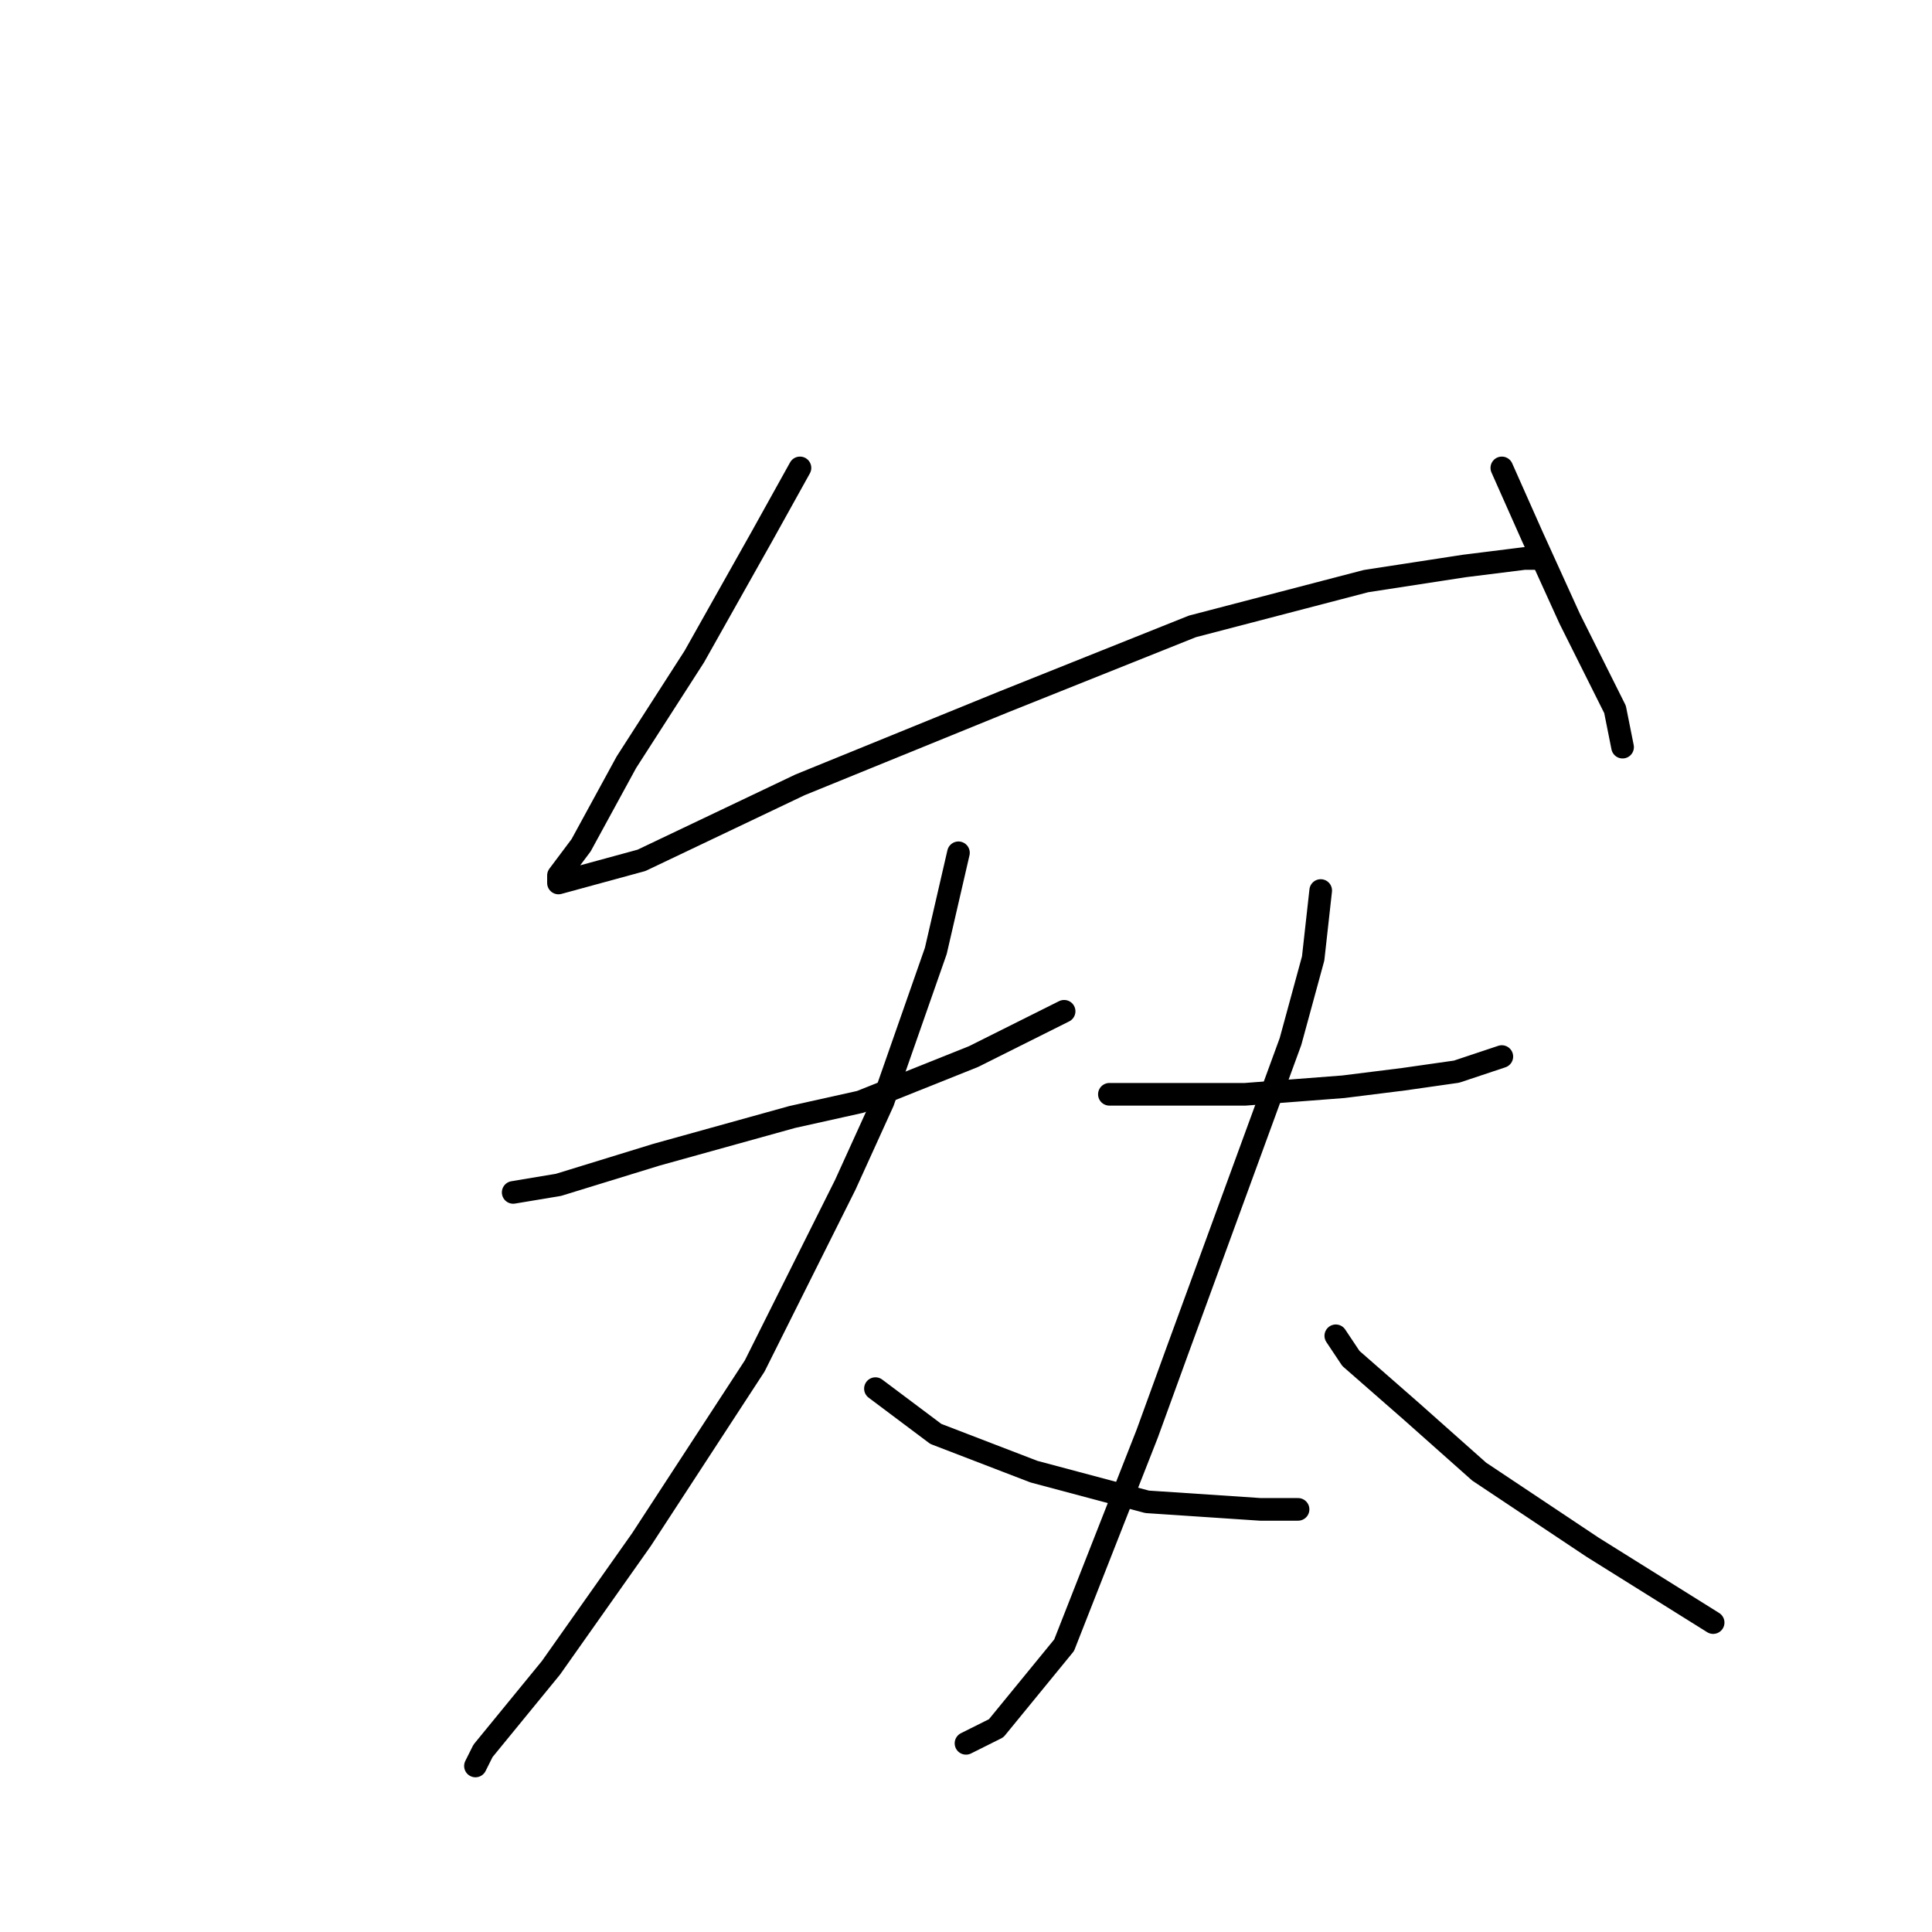 <?xml version="1.0" standalone="no"?>
    <svg width="256" height="256" xmlns="http://www.w3.org/2000/svg" version="1.1">
    <polyline stroke="black" stroke-width="3" stroke-linecap="round" fill="transparent" stroke-linejoin="round" points="106 62 101 71 92 87 83 101 77 112 74 116 74 117 85 114 106 104 133 93 158 83 181 77 194 75 202 74 204 74 204 74 " />
        <polyline stroke="black" stroke-width="3" stroke-linecap="round" fill="transparent" stroke-linejoin="round" points="199 62 203 71 208 82 214 94 215 99 215 99 " />
        <polyline stroke="black" stroke-width="3" stroke-linecap="round" fill="transparent" stroke-linejoin="round" points="68 158 74 157 87 153 105 148 114 146 129 140 141 134 141 134 " />
        <polyline stroke="black" stroke-width="3" stroke-linecap="round" fill="transparent" stroke-linejoin="round" points="127 113 124 126 117 146 112 157 100 181 85 204 73 221 64 232 63 234 63 234 " />
        <polyline stroke="black" stroke-width="3" stroke-linecap="round" fill="transparent" stroke-linejoin="round" points="116 184 124 190 137 195 152 199 167 200 172 200 172 200 " />
        <polyline stroke="black" stroke-width="3" stroke-linecap="round" fill="transparent" stroke-linejoin="round" points="147 145 153 145 165 145 178 144 186 143 193 142 199 140 199 140 " />
        <polyline stroke="black" stroke-width="3" stroke-linecap="round" fill="transparent" stroke-linejoin="round" points="175 118 174 127 171 138 156 179 152 190 141 218 132 229 128 231 128 231 " />
        <polyline stroke="black" stroke-width="3" stroke-linecap="round" fill="transparent" stroke-linejoin="round" points="177 177 179 180 187 187 196 195 211 205 219 210 227 215 227 215 " />
        </svg>